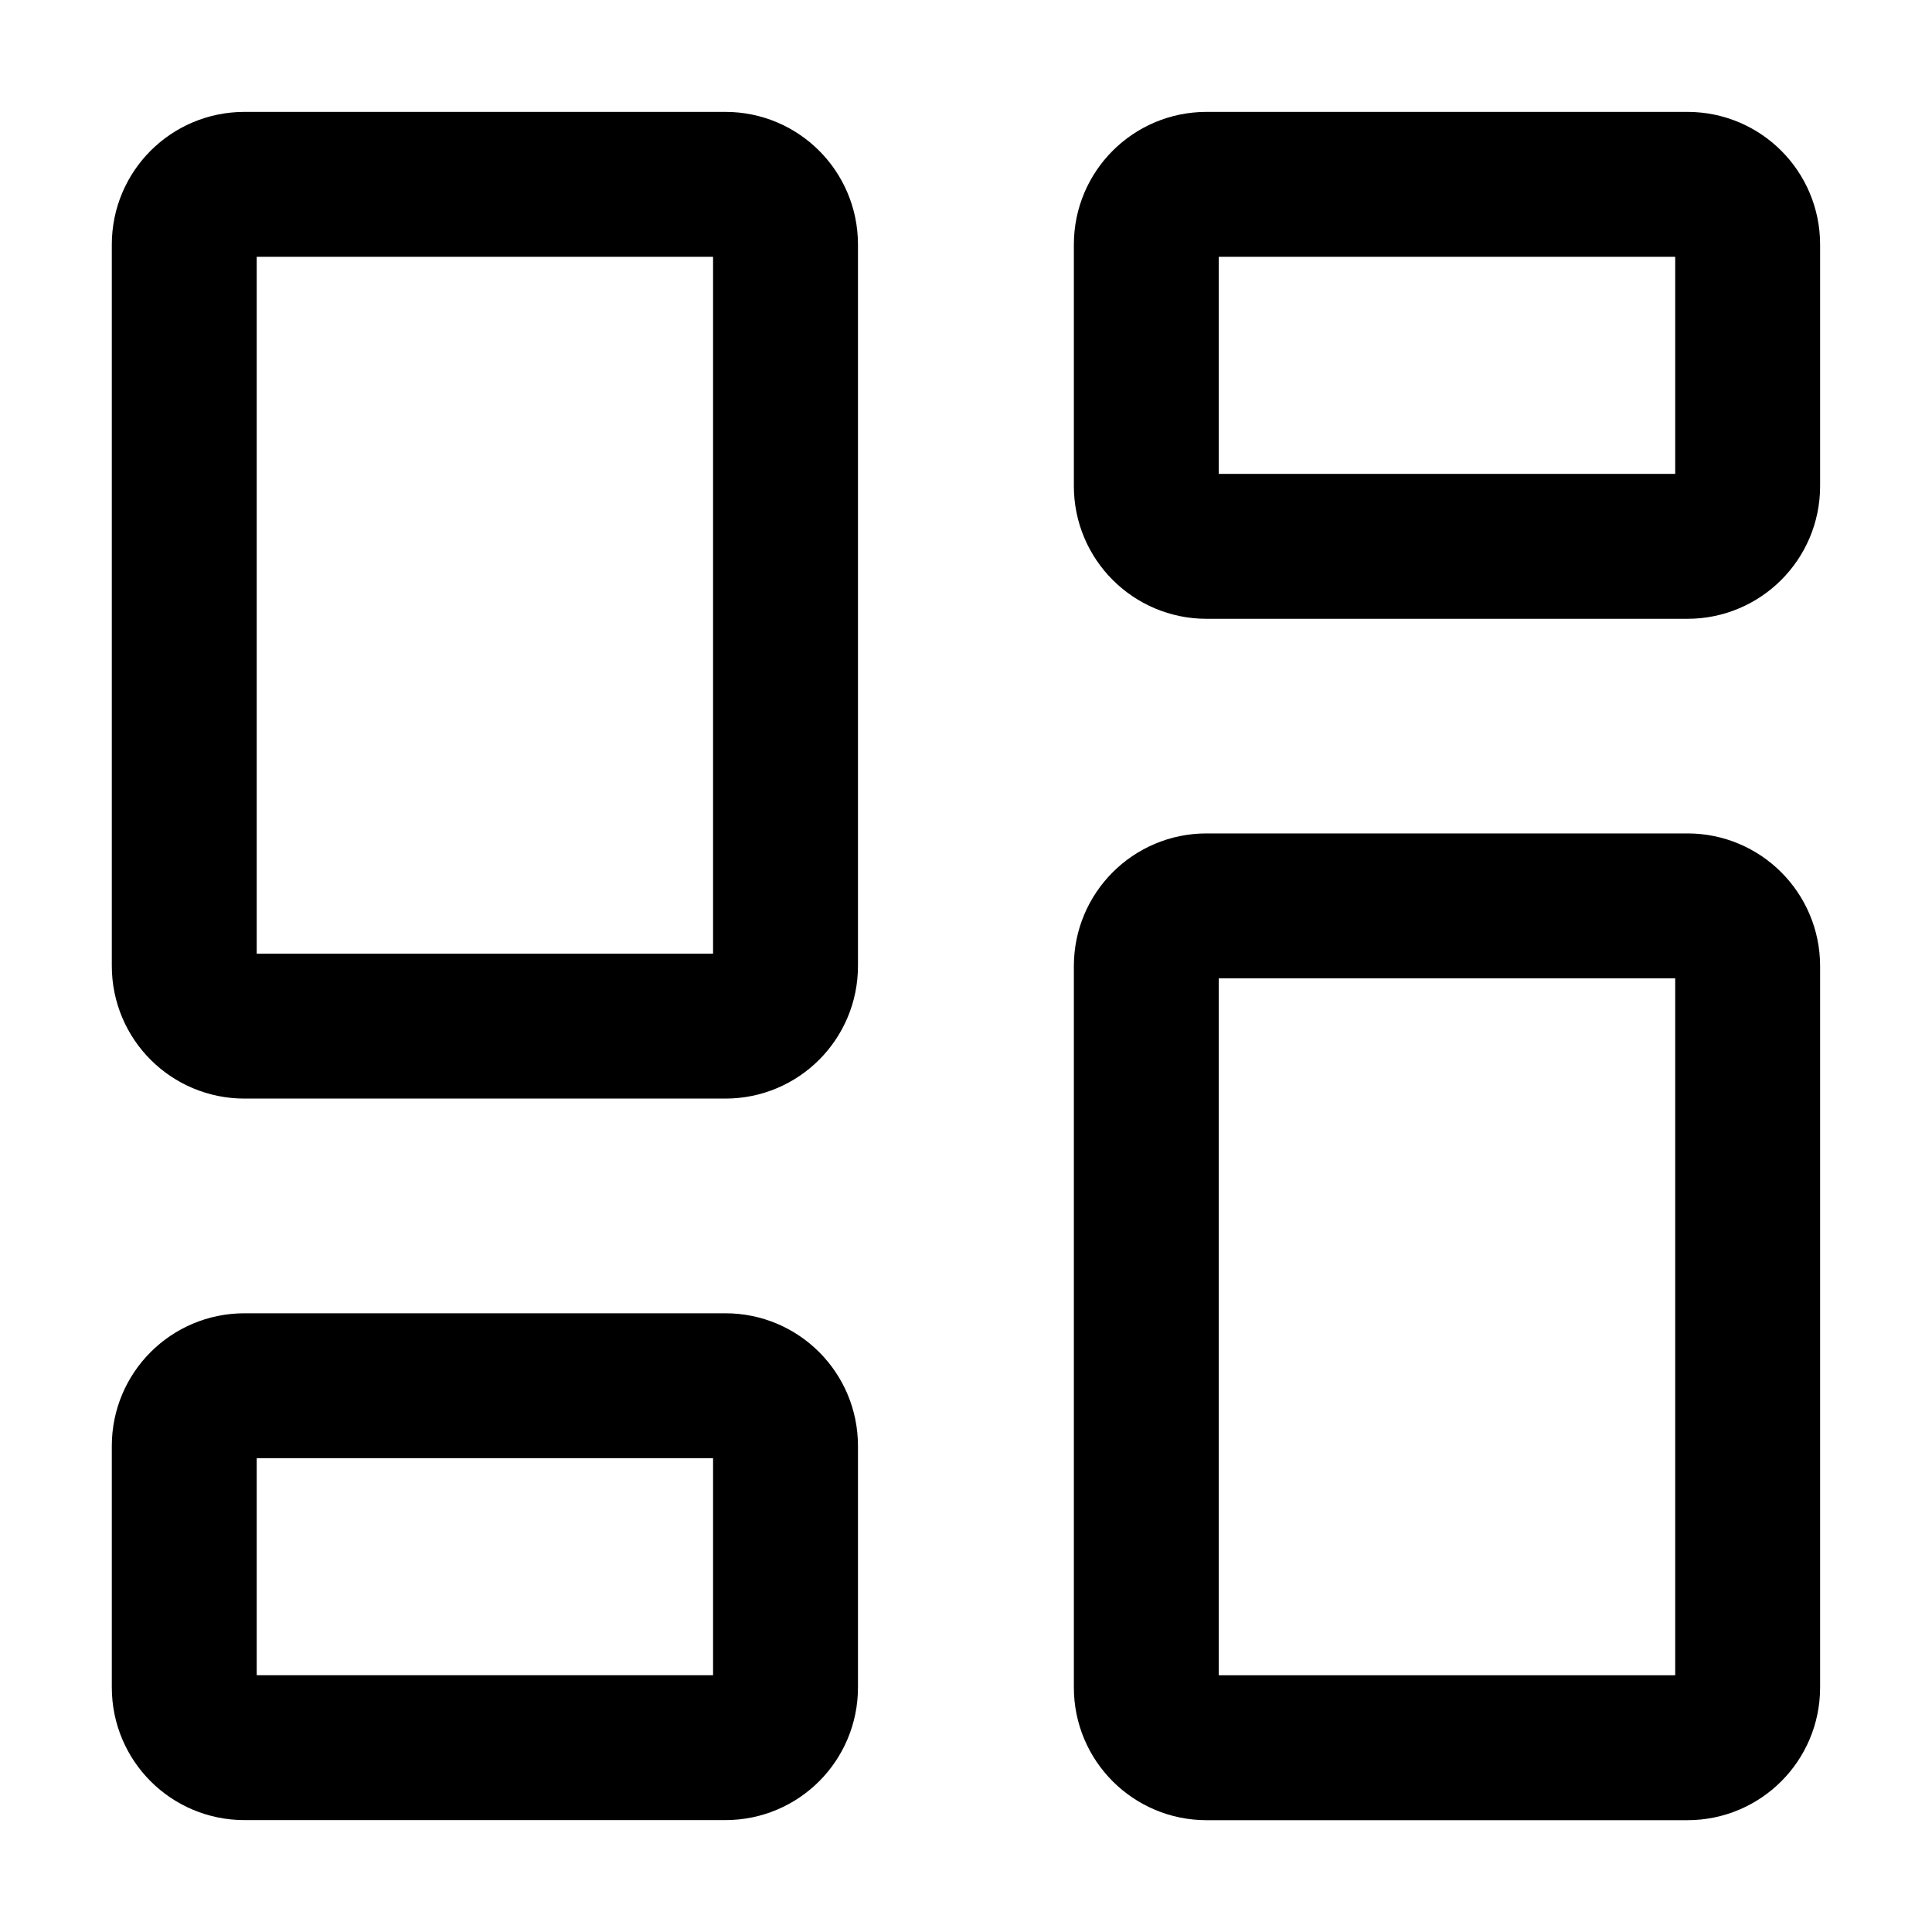 <svg width="24" height="24" viewBox="0 0 24 24" fill="none" xmlns="http://www.w3.org/2000/svg">
<path d="M20.963 11.253H14.987C14.575 11.253 14.24 11.588 14.24 12V20.964C14.24 21.376 14.575 21.711 14.987 21.711H20.963C21.375 21.711 21.71 21.376 21.71 20.964V12C21.71 11.588 21.375 11.253 20.963 11.253Z" stroke="black" stroke-width="1.8" stroke-linecap="round" stroke-linejoin="round"/>
<path d="M20.963 2.29H14.987C14.575 2.29 14.24 2.624 14.24 3.037V6.04C14.24 6.452 14.575 6.787 14.987 6.787H20.963C21.375 6.787 21.71 6.452 21.71 6.04V3.037C21.71 2.624 21.375 2.29 20.963 2.29Z" stroke="black" stroke-width="1.8" stroke-linecap="round" stroke-linejoin="round"/>
<path d="M9.012 2.29H3.036C2.623 2.29 2.289 2.624 2.289 3.037V12C2.289 12.413 2.623 12.747 3.036 12.747H9.012C9.424 12.747 9.758 12.413 9.758 12V3.037C9.758 2.624 9.424 2.29 9.012 2.29Z" stroke="black" stroke-width="1.8" stroke-linecap="round" stroke-linejoin="round"/>
<path d="M9.012 17.214H3.036C2.623 17.214 2.289 17.548 2.289 17.961V20.963C2.289 21.376 2.623 21.71 3.036 21.71H9.012C9.424 21.71 9.758 21.376 9.758 20.963V17.961C9.758 17.548 9.424 17.214 9.012 17.214Z" stroke="black" stroke-width="1.8" stroke-linecap="round" stroke-linejoin="round"/>
</svg>
